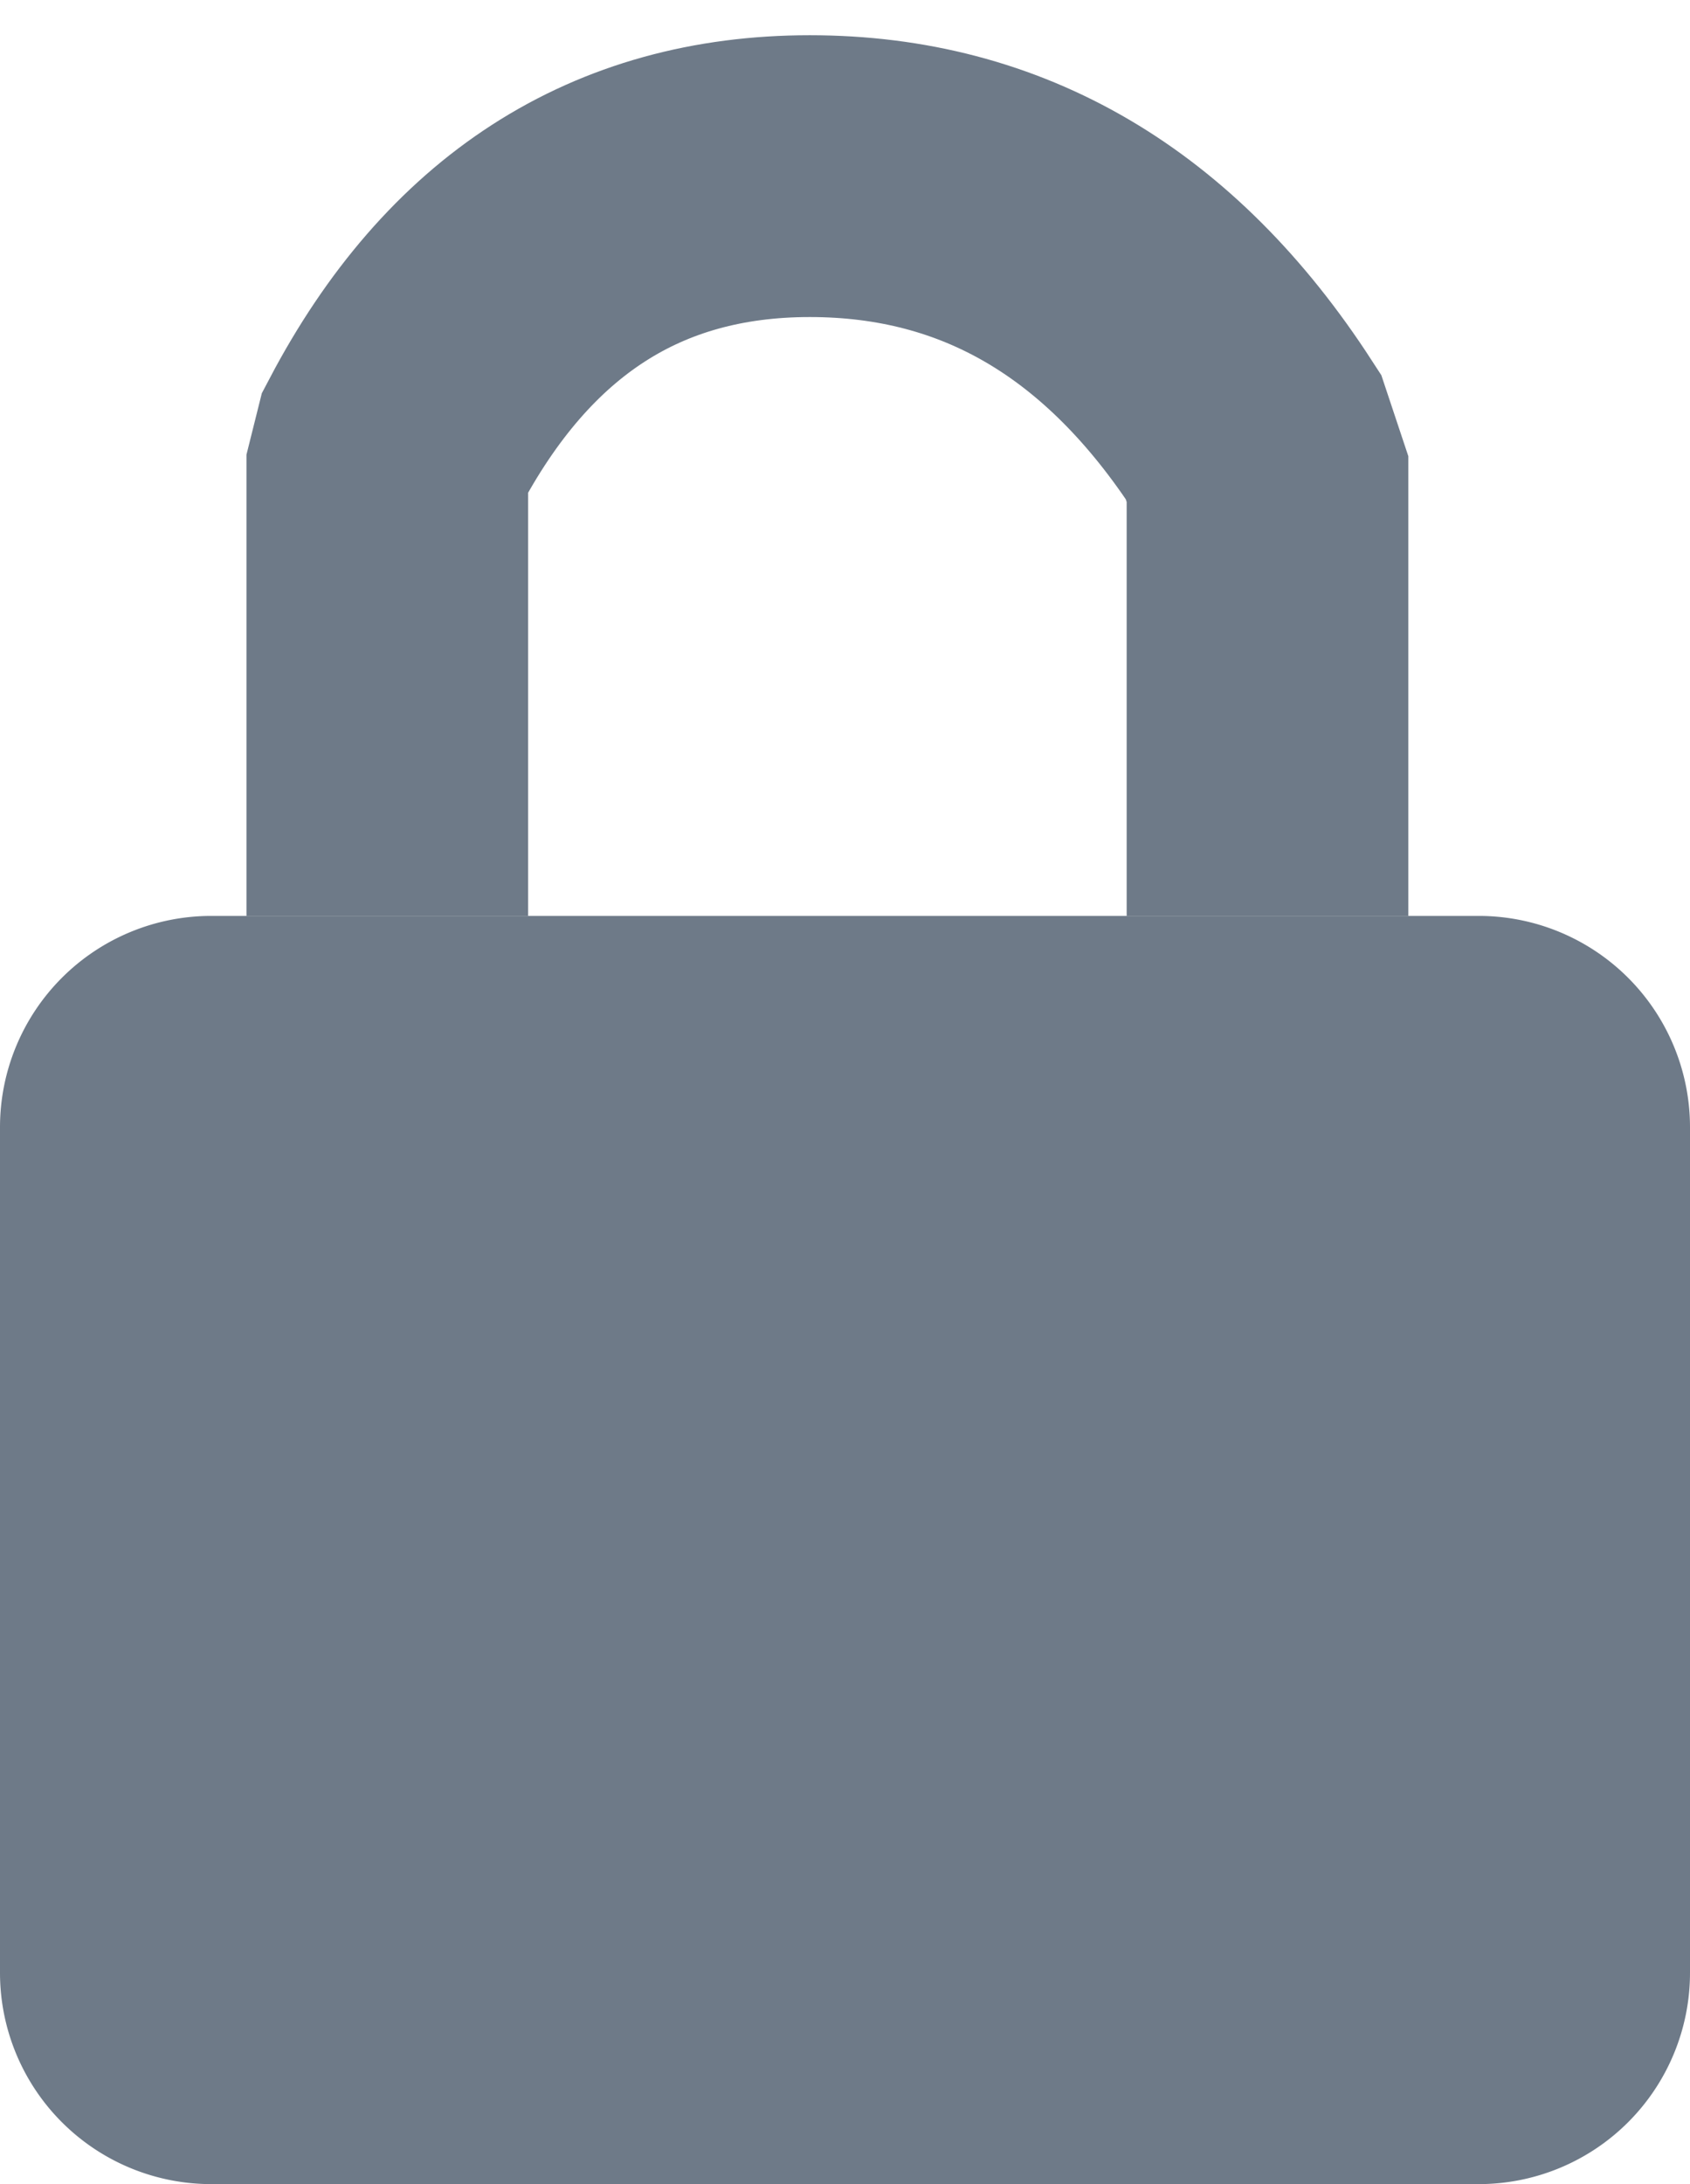 <svg xmlns="http://www.w3.org/2000/svg" width="24" height="31" fill="none" viewBox="0 0 24 31"><g clip-path="url(#clip0_62_2423)"><path fill="#6E7A88" d="M21 13H3a3 3 0 0 0-3 3v12a3 3 0 0 0 3 3h18a3 3 0 0 0 3-3V16a3 3 0 0 0-3-3"/><path stroke="#6E7A88" stroke-width="4" d="M5.5 13V6.7l.1-.4q2-3.8 5.9-3.8t6.3 3.7l.2.6V13"/></g><defs><clipPath id="clip0_62_2423"><path fill="#fff" d="M0 0h24v31H0z"/></clipPath></defs></svg>